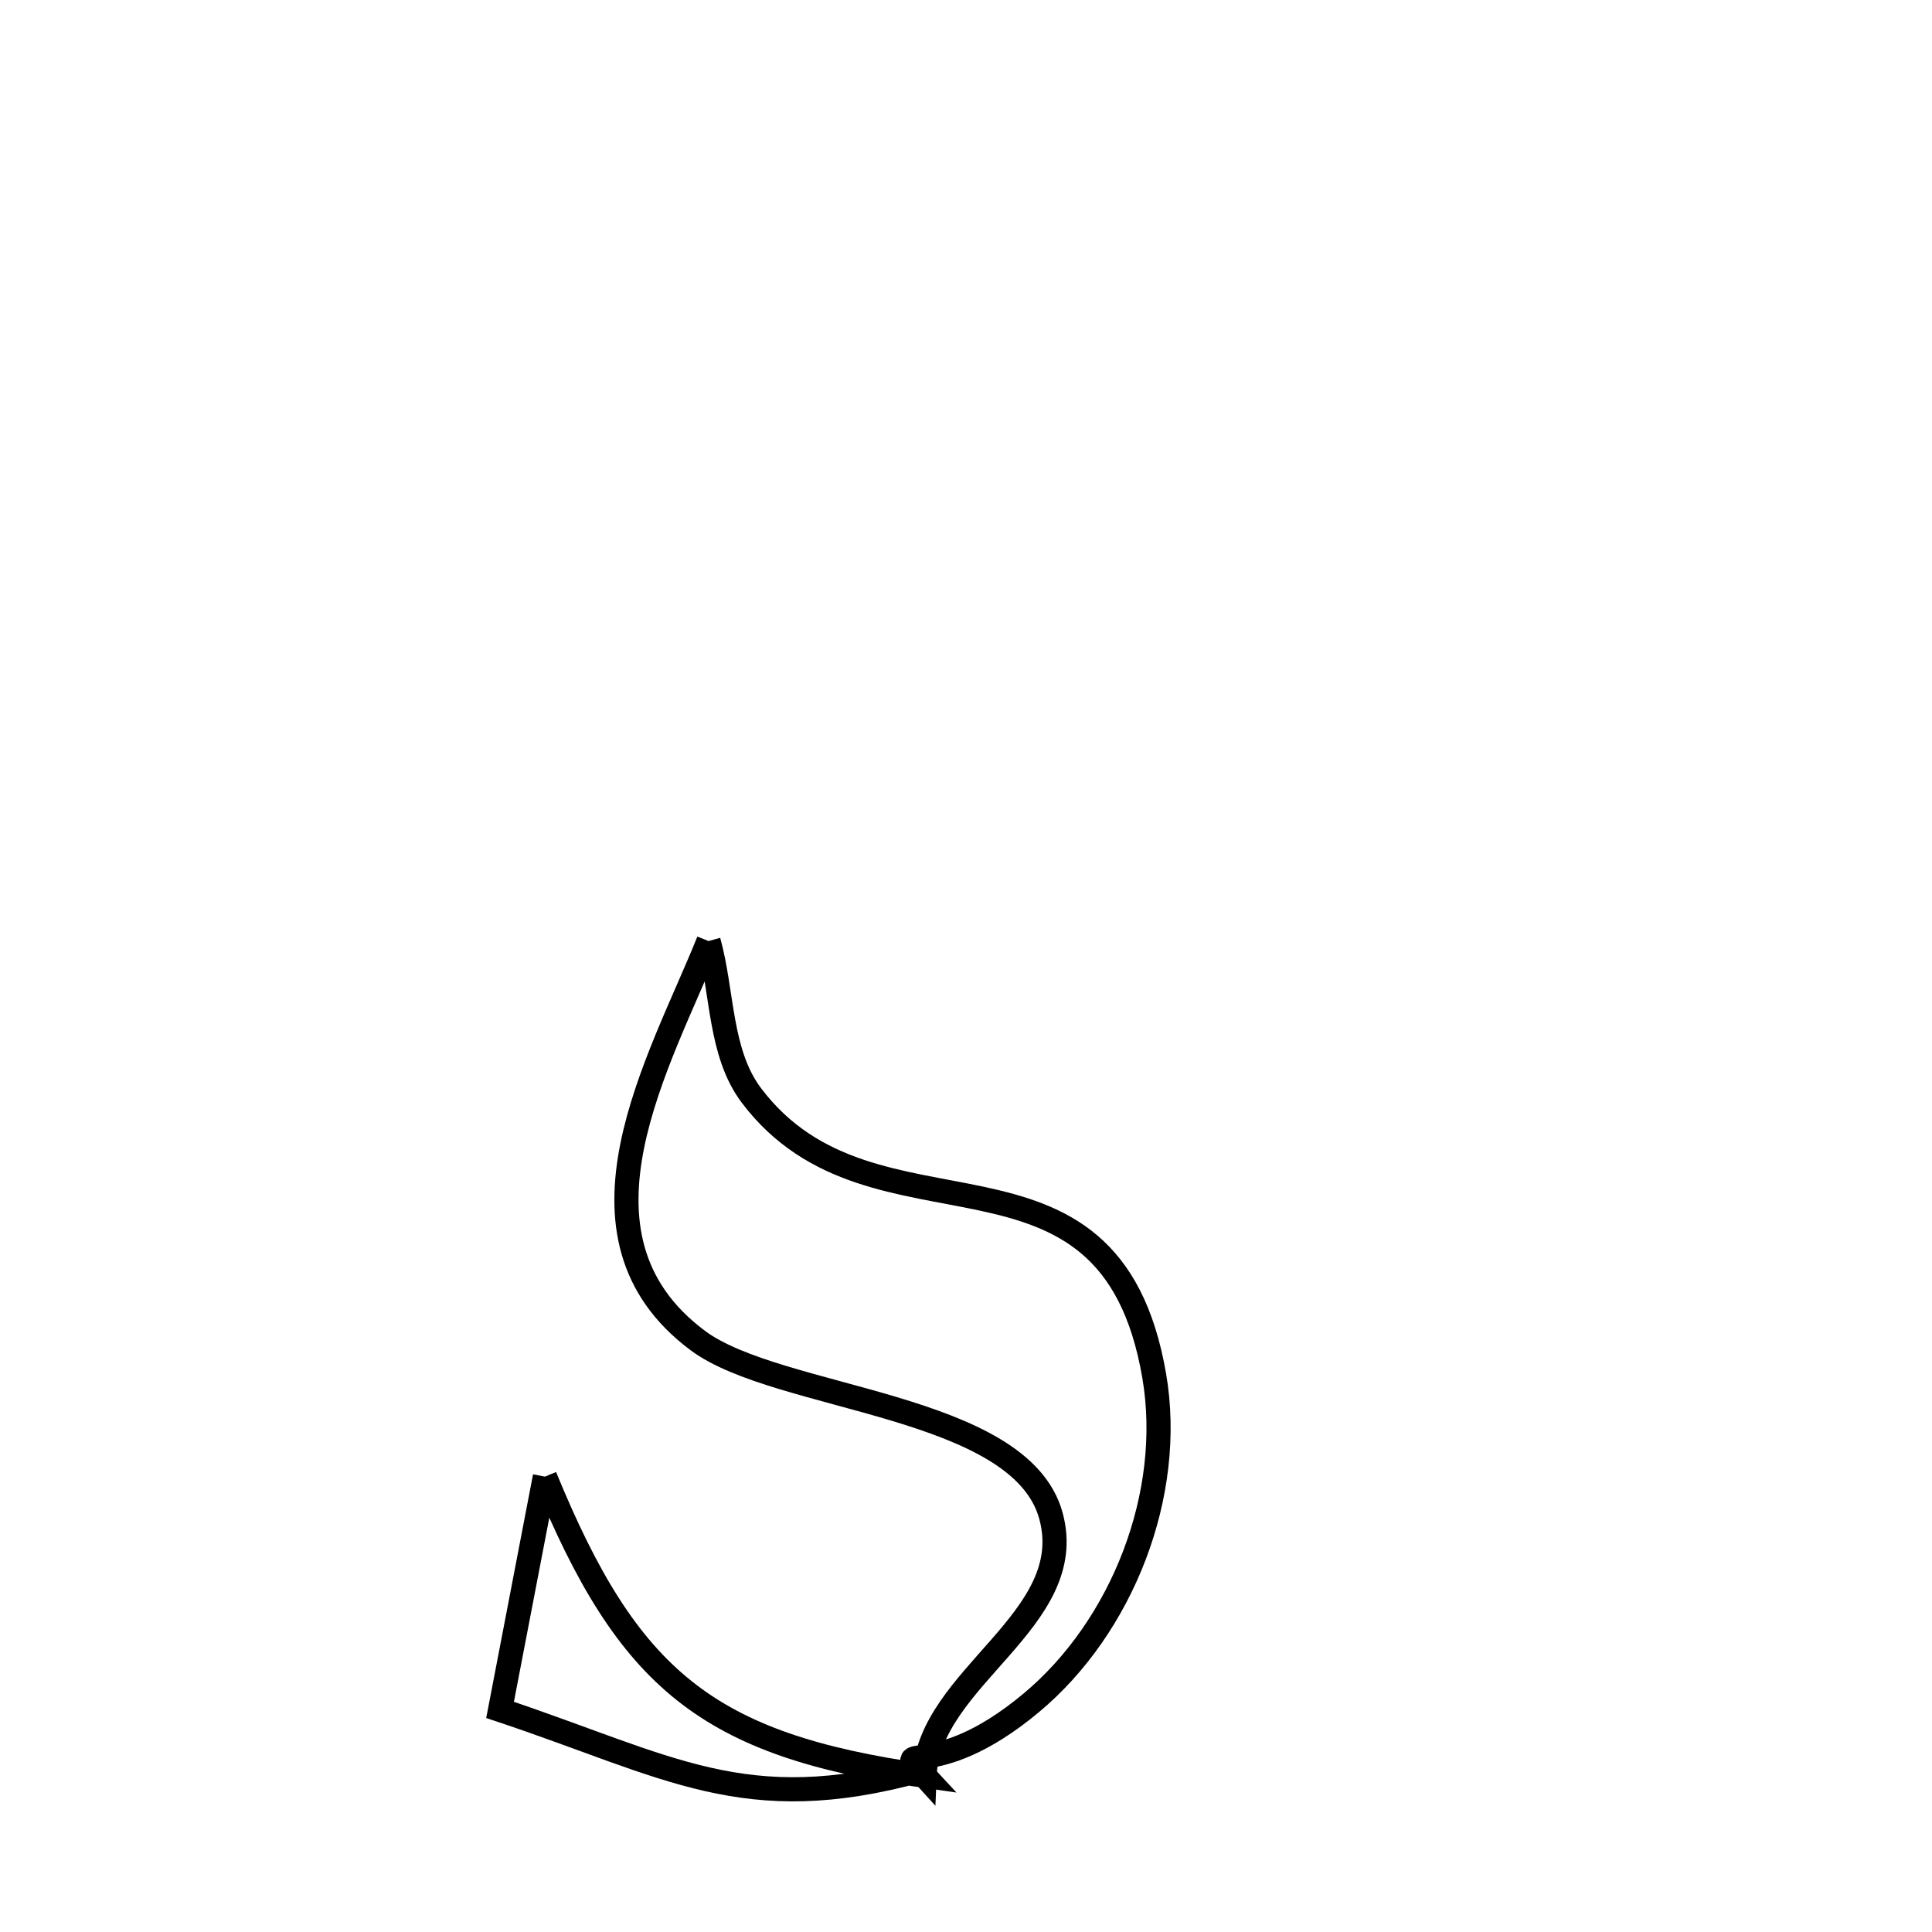 <svg xmlns="http://www.w3.org/2000/svg" viewBox="0.0 0.0 24.0 24.0" height="200px" width="200px"><path fill="none" stroke="black" stroke-width=".3" stroke-opacity="1.0"  filling="0" d="M8.802 11.69 L8.802 11.69 C8.98 12.33 8.935 13.079 9.335 13.609 C10.86 15.629 13.782 13.848 14.338 17.091 C14.59 18.56 13.941 20.21 12.811 21.153 C11.566 22.193 11.051 21.582 11.485 22.06 L11.485 22.06 C11.535 20.835 13.411 20.127 13.055 18.829 C12.672 17.434 9.673 17.4 8.67 16.654 C6.909 15.343 8.21 13.169 8.802 11.69 L8.802 11.69"></path>
<path fill="none" stroke="black" stroke-width=".3" stroke-opacity="1.0"  filling="0" d="M6.769 18.343 L6.769 18.343 C7.802 20.863 8.783 21.678 11.485 22.06 L11.423 21.993 C9.248 22.588 8.317 21.944 6.212 21.241 L6.212 21.241 C6.398 20.275 6.583 19.309 6.769 18.343 L6.769 18.343"></path></svg>